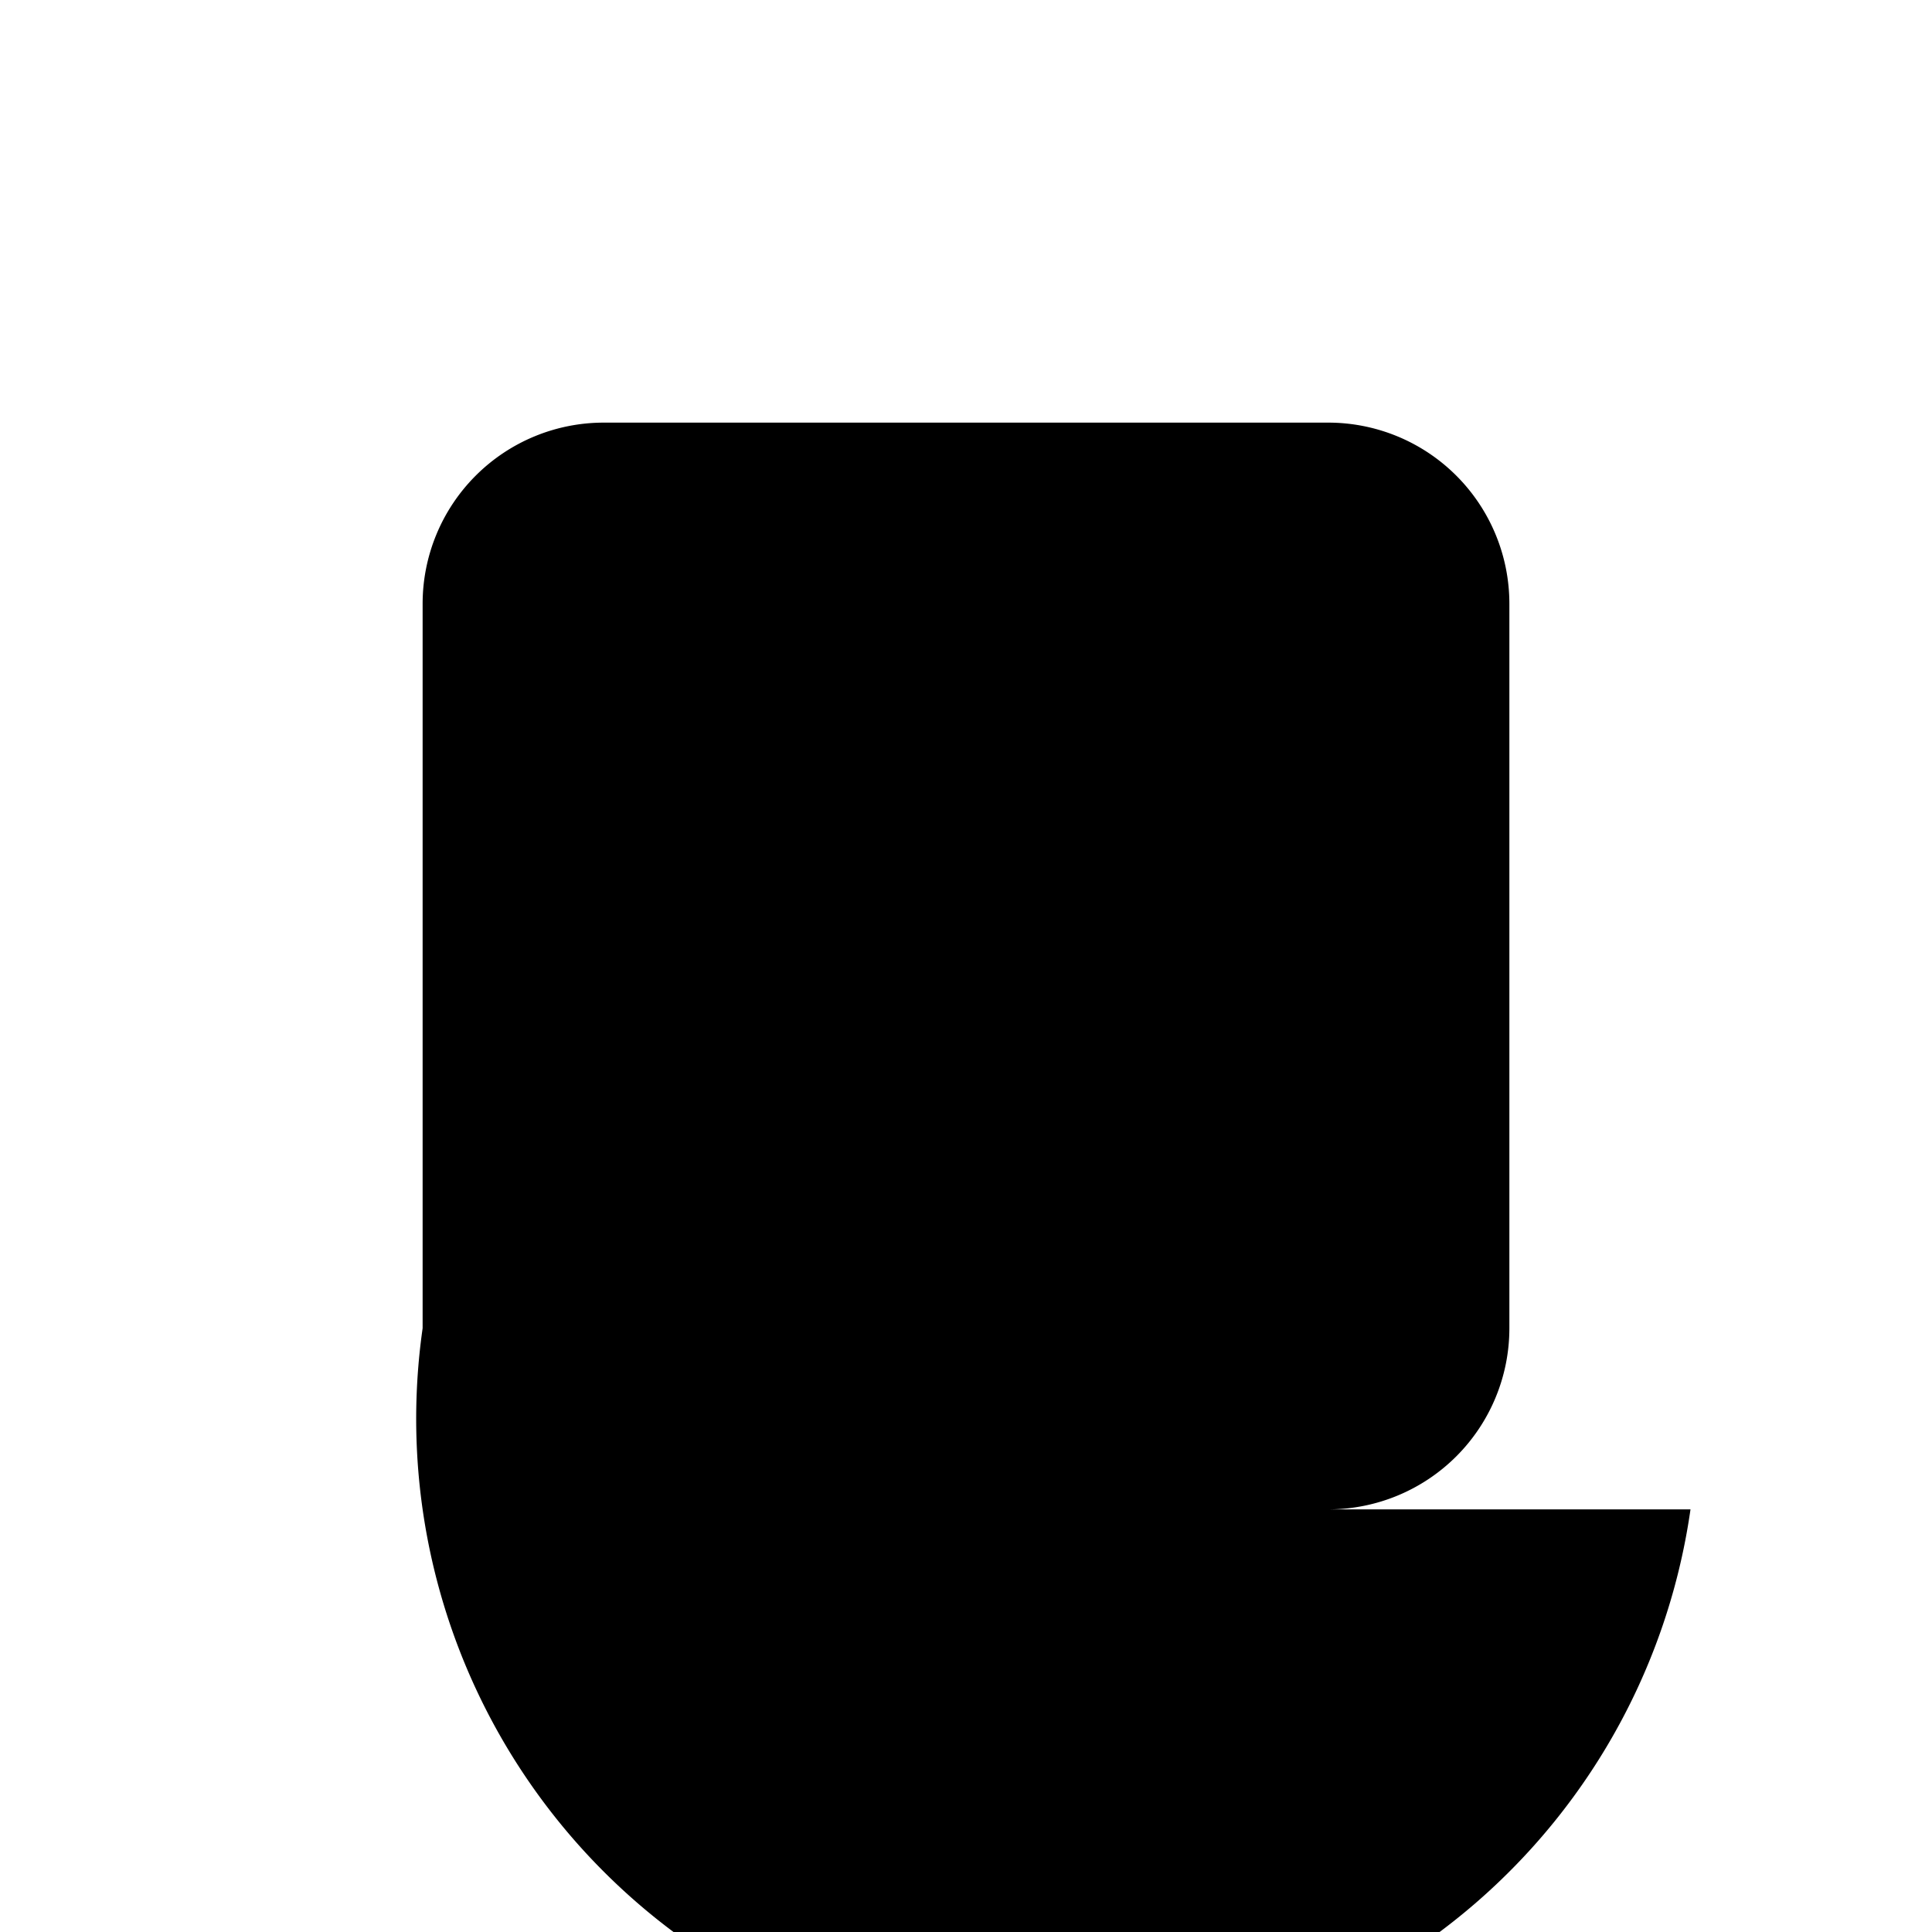 <svg xmlns="http://www.w3.org/2000/svg" width="16" height="16" fill="currentColor" class="bi bi-stop-fill" viewBox="0 0 16 16">
  <path d="M5 3.5h6A1.5 1.5 0 0 1 12.5 5v6a1.5 1.5 0 0 1-1.5 1.5h3A1.5 1.5 0 0 1 3.5 11V5A1.5 1.5 0 0 1 5 3.5z"/>
</svg>